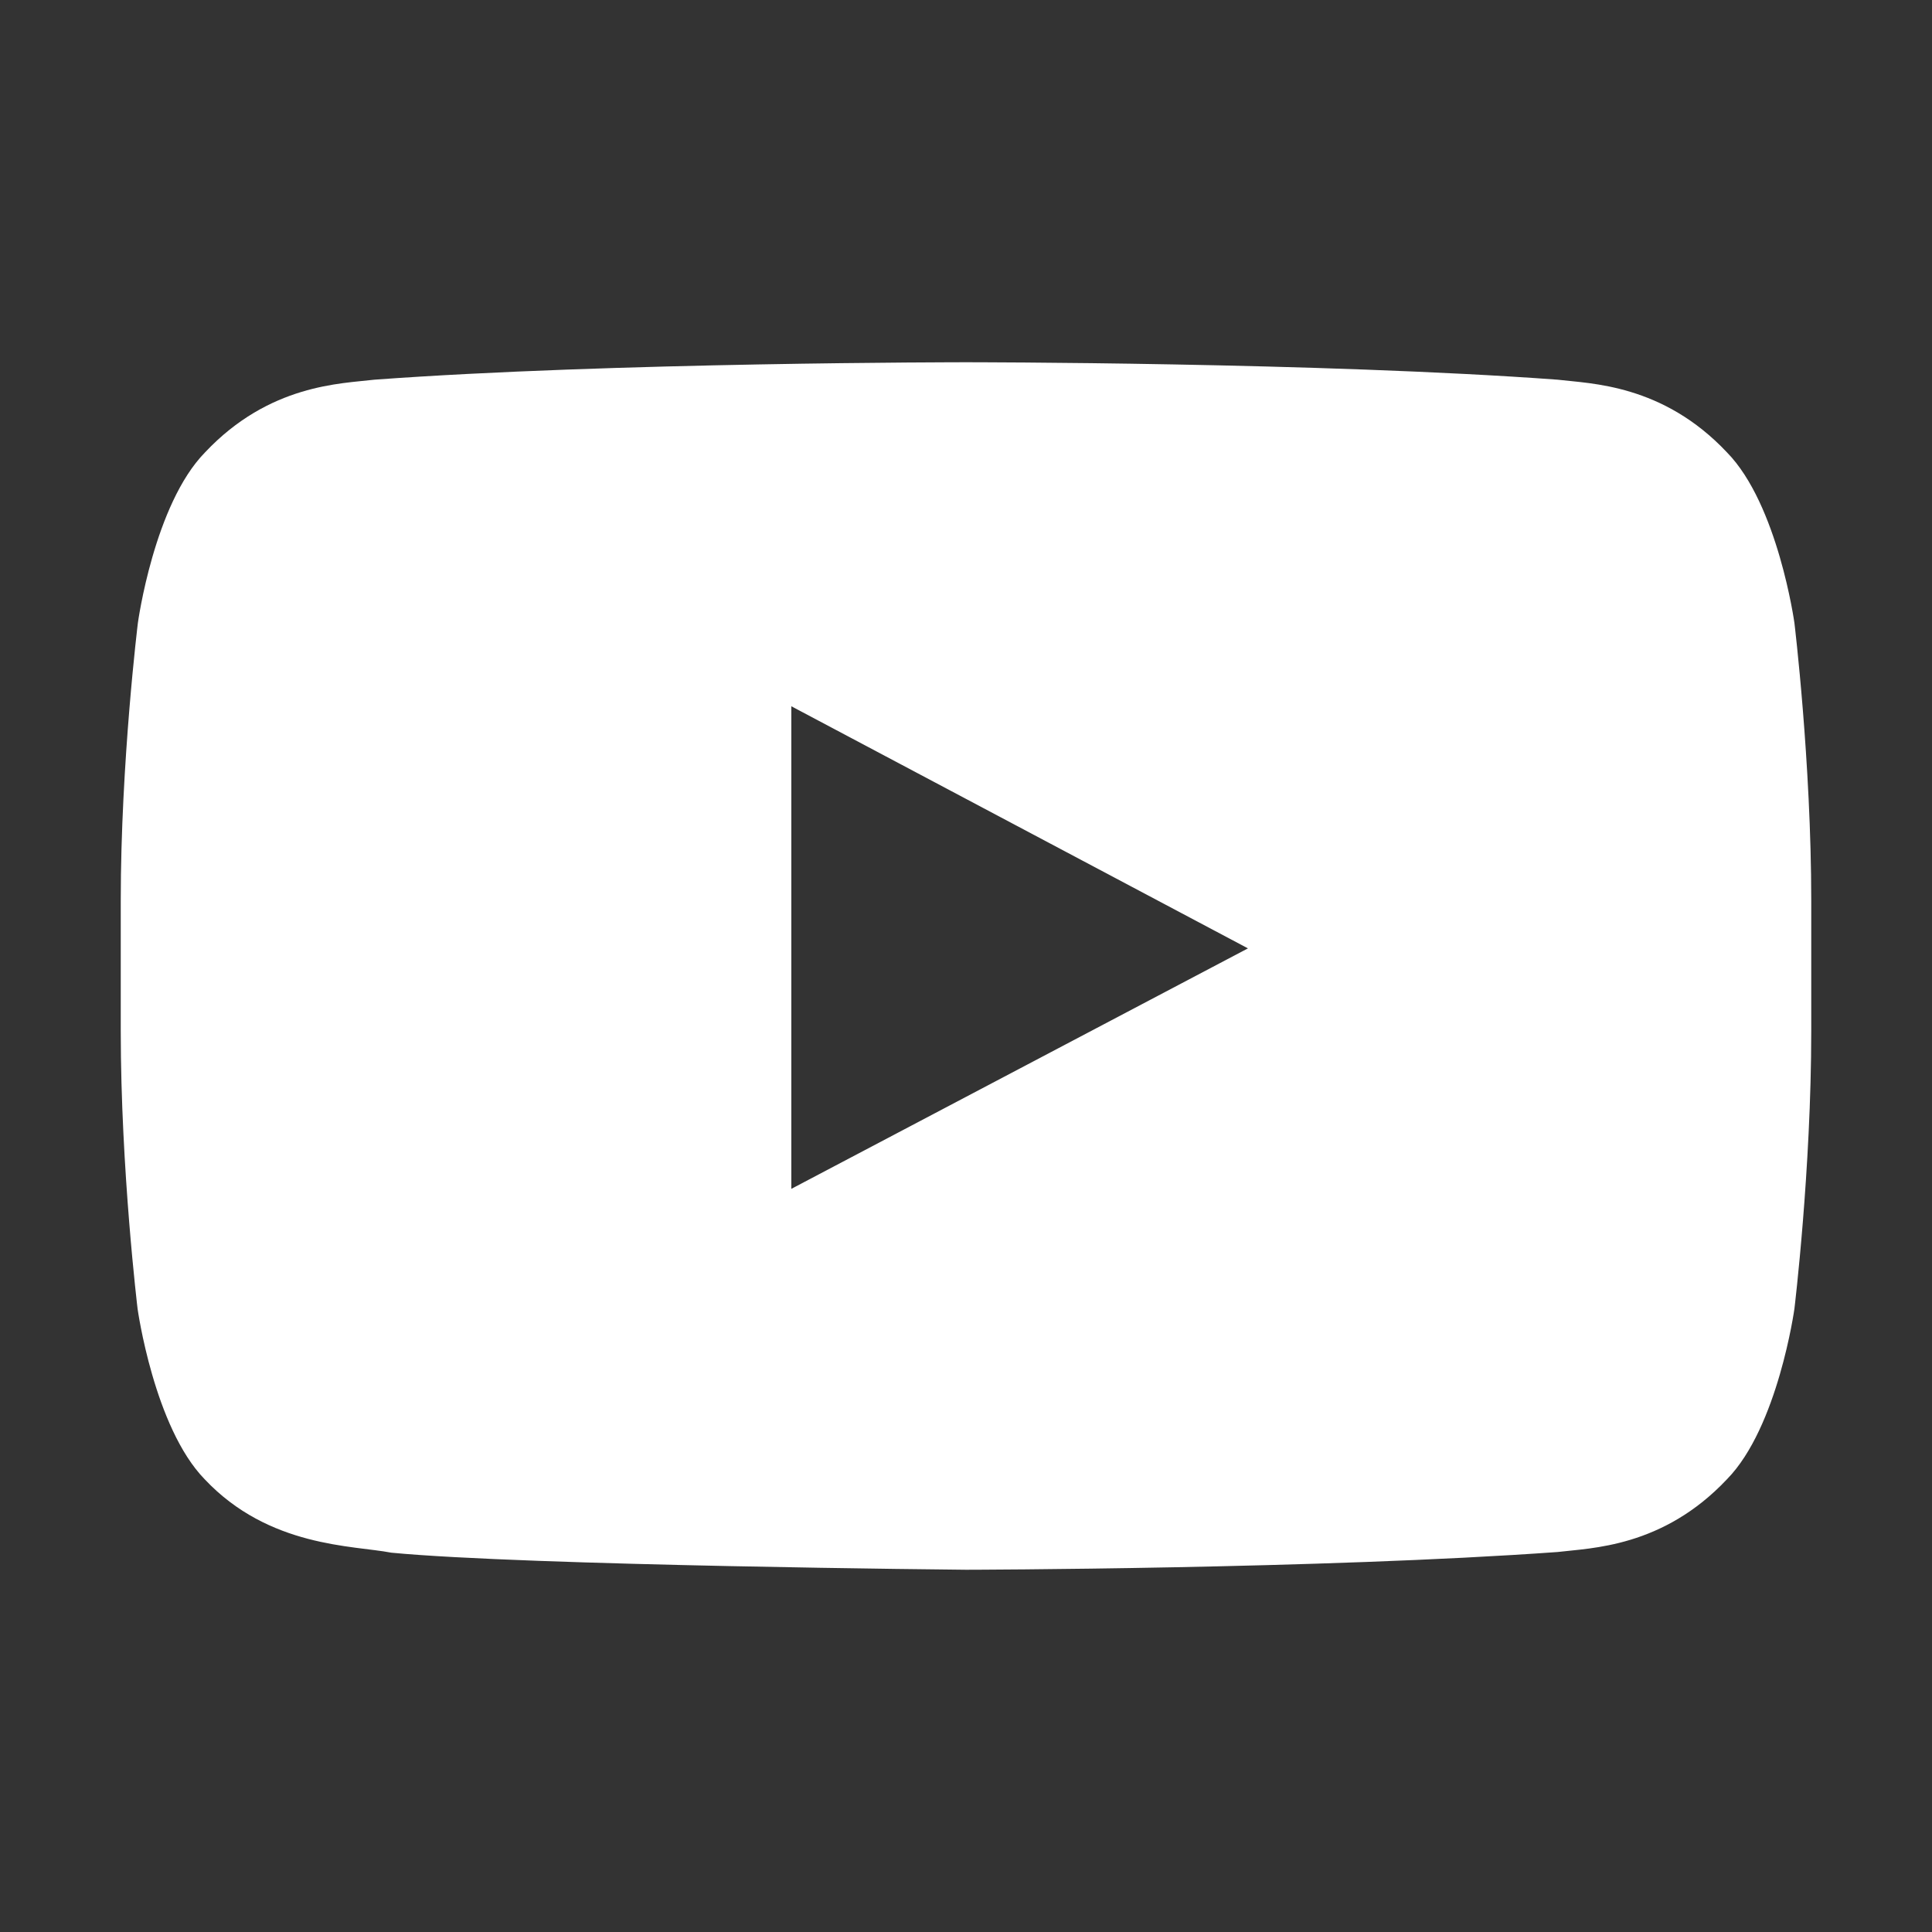 <svg width="32" height="32" viewBox="0 0 32 32" fill="none" xmlns="http://www.w3.org/2000/svg">
<rect x="0" y="0" width="32" height="32" fill="#333333" stroke="none"/>
<path d="M29.721 10.316C29.721 10.316 29.448 8.355 28.605 7.494C27.539 6.361 26.347 6.355 25.8 6.289C21.884 6 16.006 6 16.006 6H15.995C15.995 6 10.116 6 6.2 6.289C5.653 6.355 4.461 6.361 3.395 7.494C2.552 8.355 2.284 10.316 2.284 10.316C2.284 10.316 2 12.62 2 14.92V17.075C2 19.374 2.279 21.679 2.279 21.679C2.279 21.679 2.552 23.64 3.389 24.5C4.455 25.633 5.855 25.595 6.479 25.717C8.721 25.933 16 26 16 26C16 26 21.884 25.989 25.8 25.706C26.347 25.639 27.539 25.633 28.605 24.5C29.448 23.64 29.721 21.679 29.721 21.679C29.721 21.679 30 19.38 30 17.075V14.92C30 12.62 29.721 10.316 29.721 10.316ZM13.107 19.691V11.698L20.67 15.708L13.107 19.691Z" fill="white"/>
</svg>
